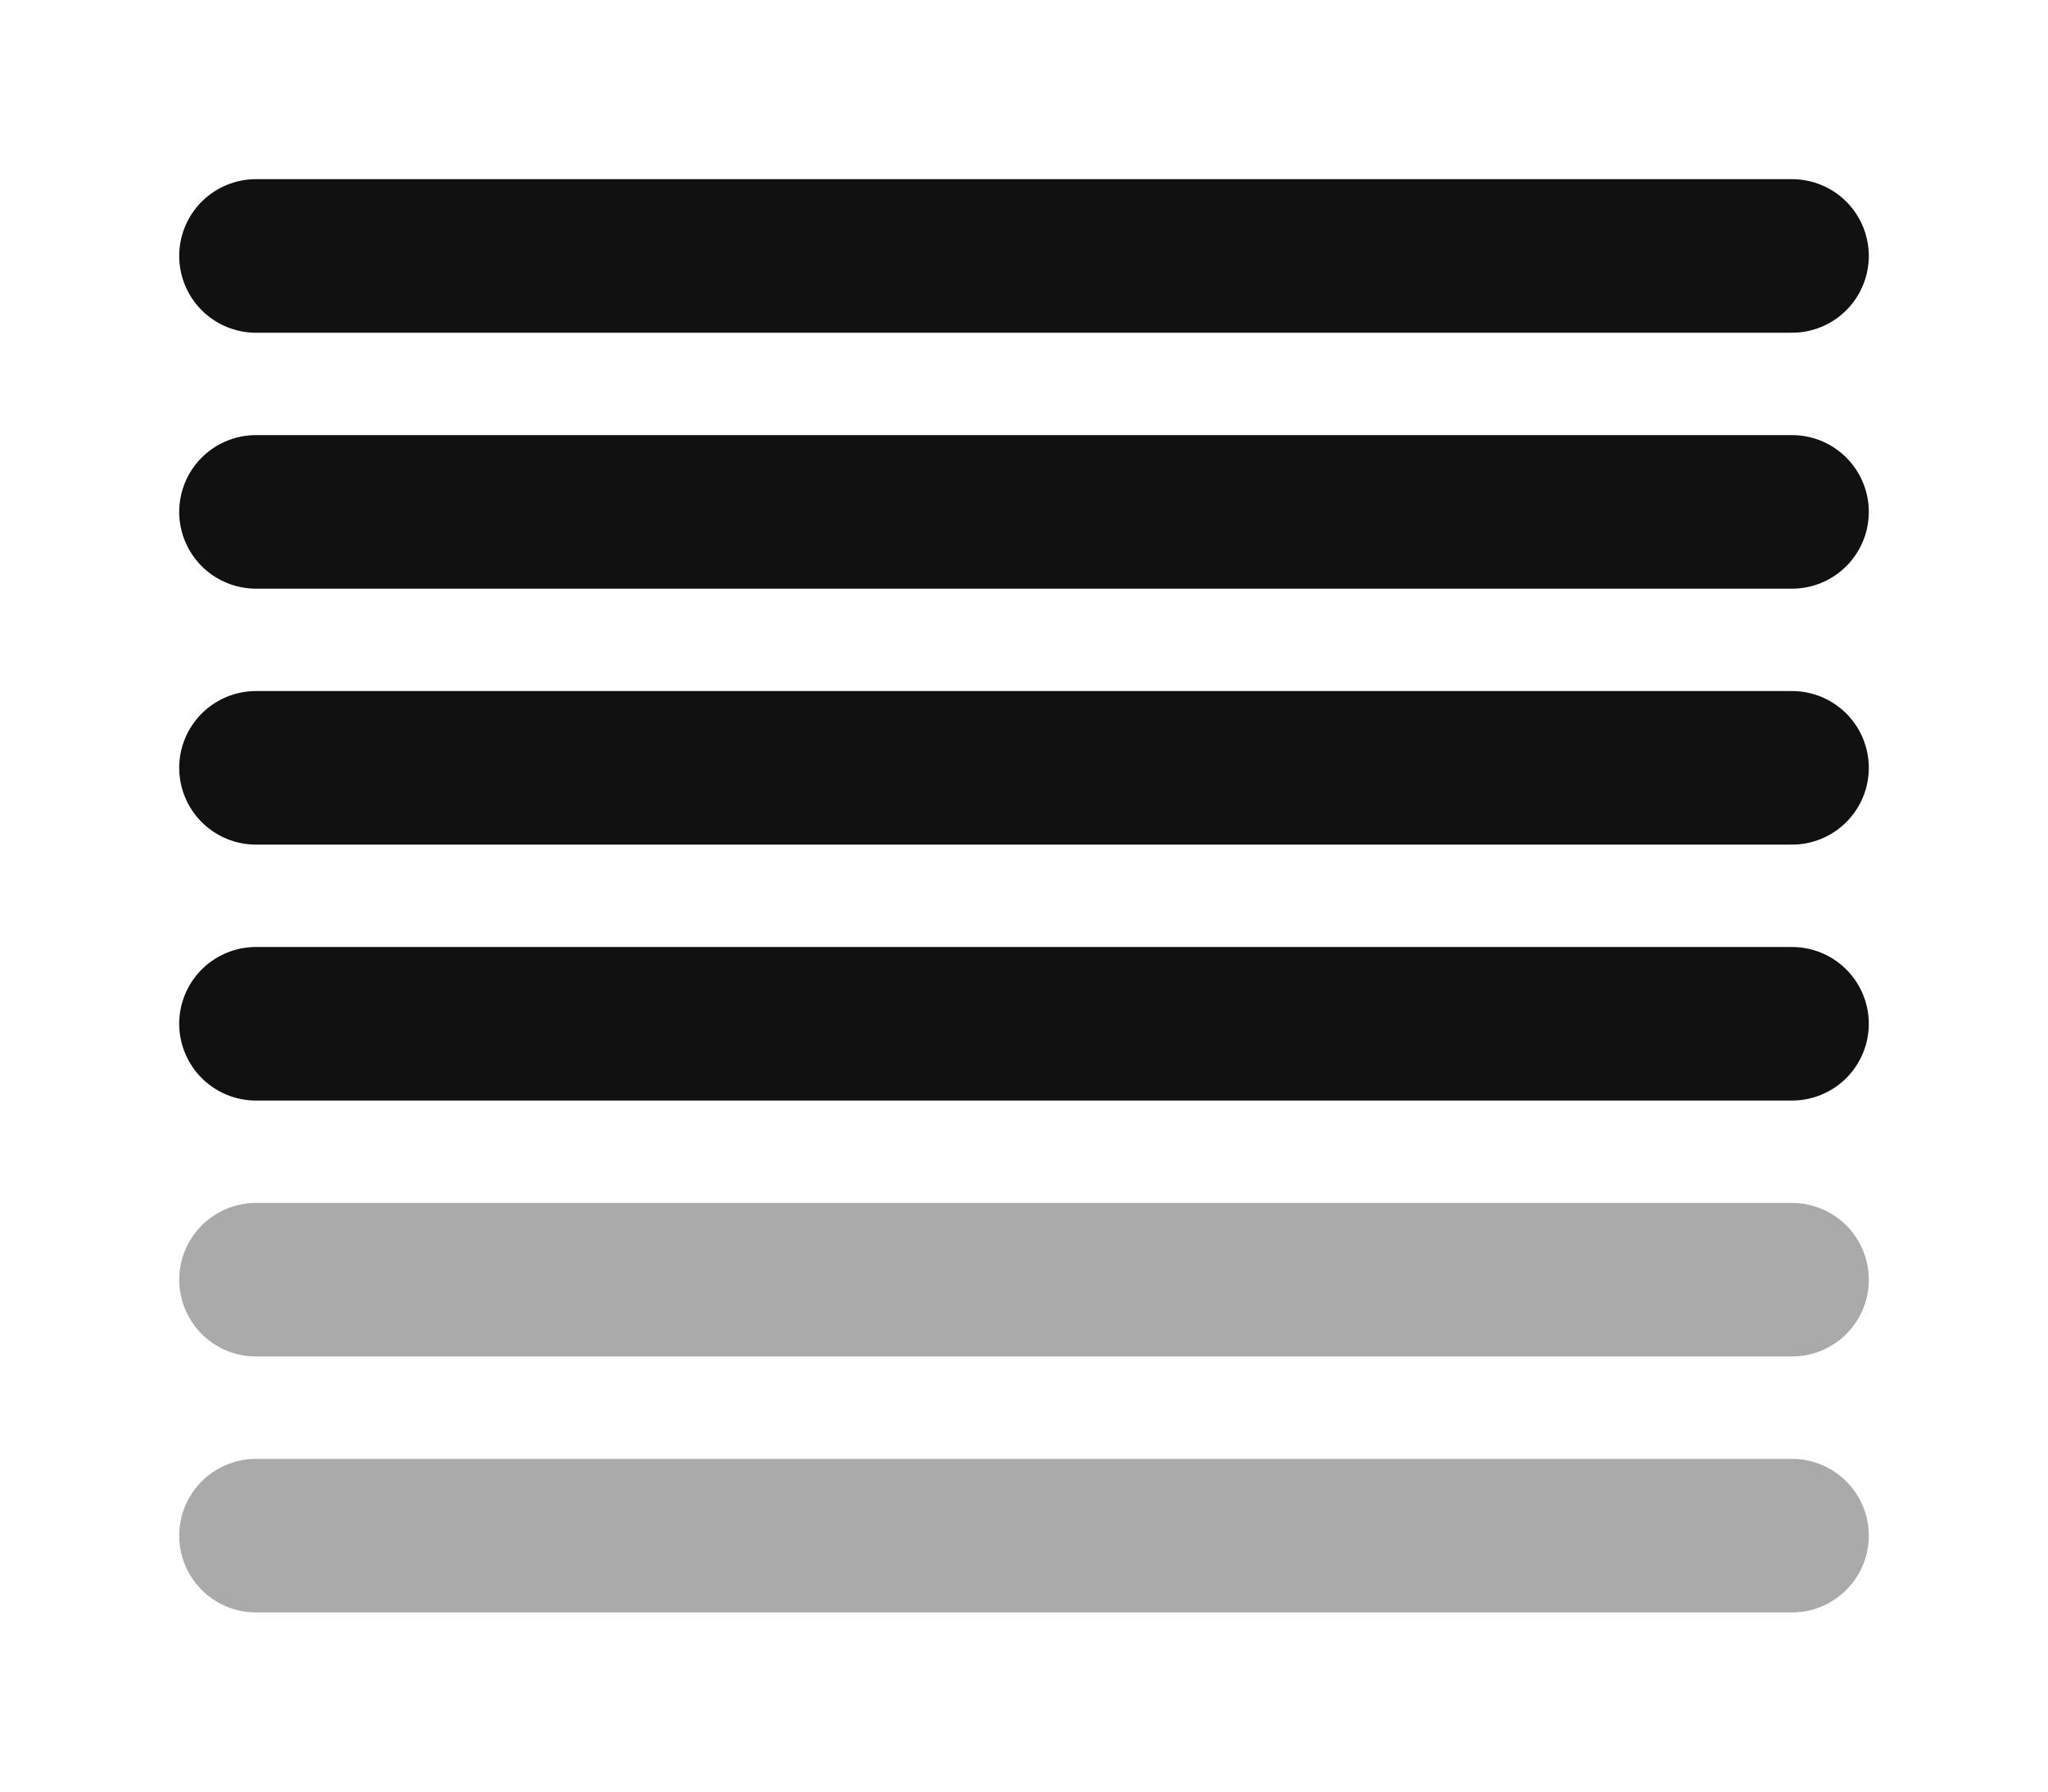 <?xml version="1.0" encoding="UTF-8"?>
<svg shape-rendering="geometricPrecision" width="40px" height="35px" viewBox="0 0 40 35" version="1.1" xmlns="http://www.w3.org/2000/svg" xmlns:xlink="http://www.w3.org/1999/xlink">
    <!-- Generator: Sketch 53.2 (72643) - https://sketchapp.com -->
    <title>3|4</title>
    <g >
        <line stroke-linecap="round" stroke="#111" x1="5" y1="5" x2="35" y2="5" stroke-width="3"></line>
        <line stroke-linecap="round" stroke="#111" x1="5" y1="10" x2="35" y2="10" stroke-width="3"></line>
        <line stroke-linecap="round" stroke="#111" x1="5" y1="15" x2="35" y2="15" stroke-width="3"></line>
        <line stroke-linecap="round" stroke="#111" x1="5" y1="20" x2="35" y2="20" stroke-width="3"></line>
        <line stroke-linecap="round" stroke="#aaa" x1="5" y1="25" x2="35" y2="25" stroke-width="3"></line>
        <line stroke-linecap="round" stroke="#aaa" x1="5" y1="30" x2="35" y2="30" stroke-width="3"></line>
    </g>
</svg>

